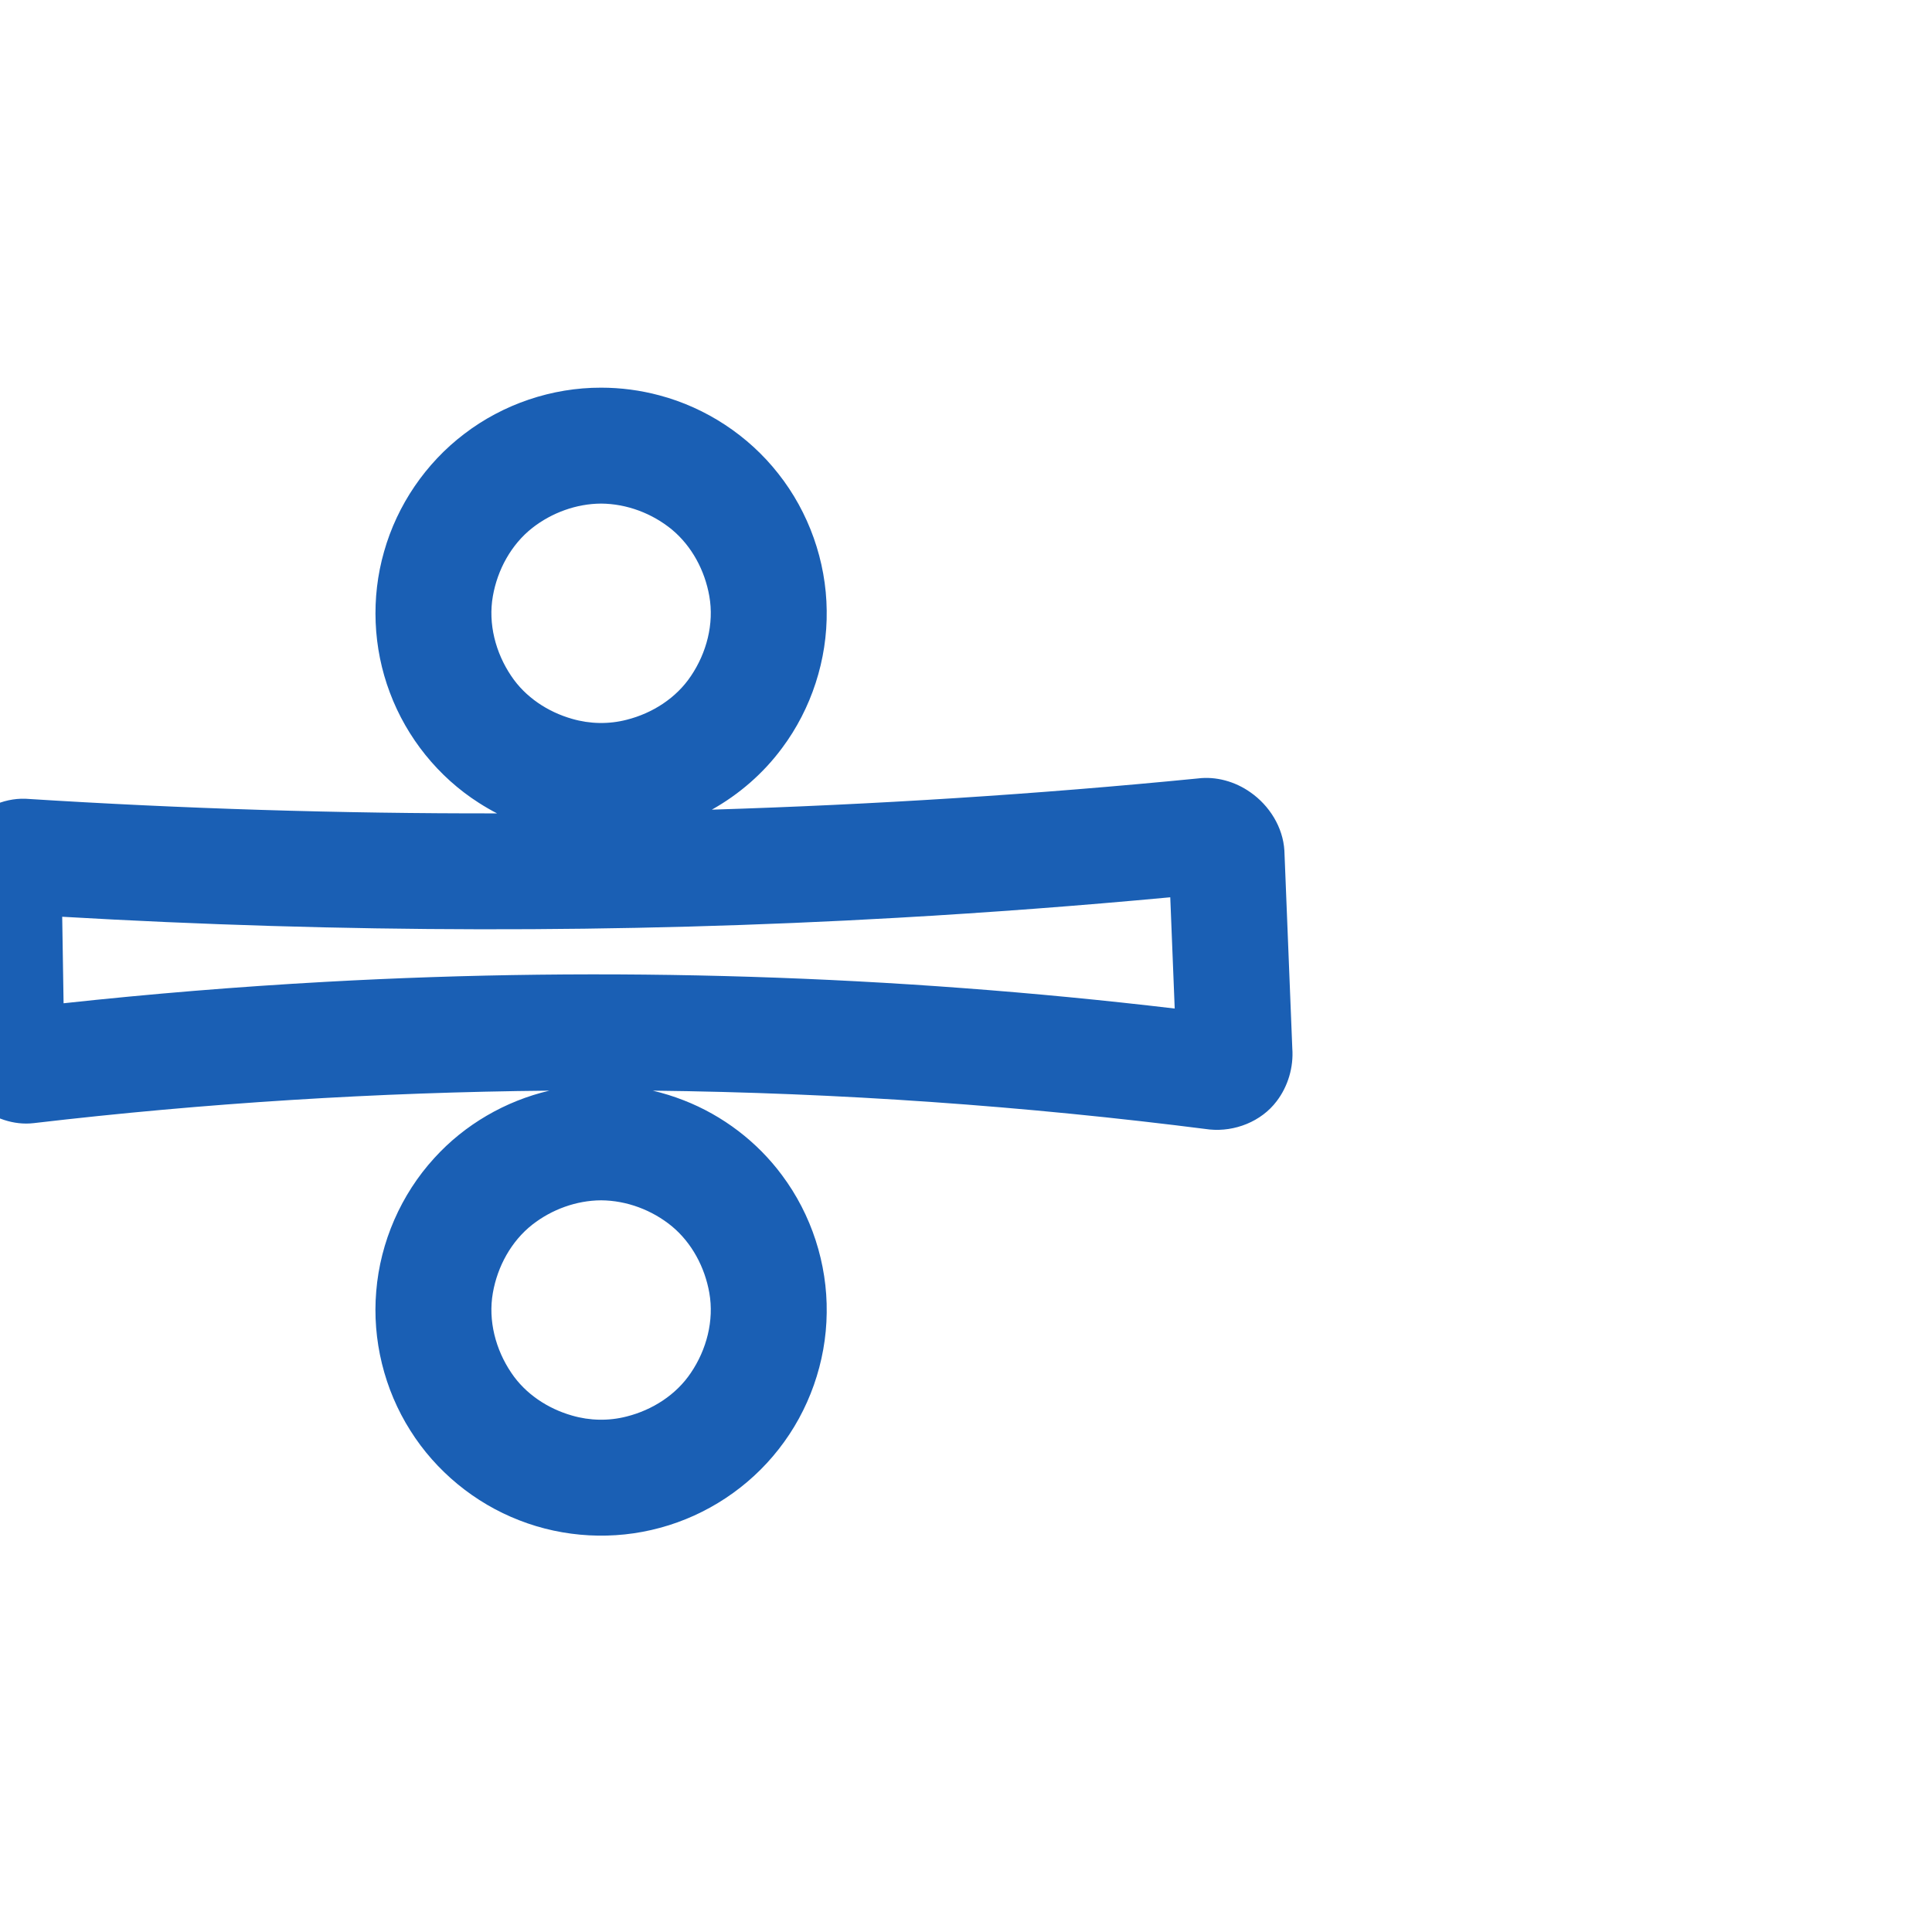 <?xml version="1.0" encoding="UTF-8" standalone="no"?>
<svg
   xml:space="preserve"
   width="1000"
   height="1000"
   version="1.1"
   style="clip-rule:evenodd;fill-rule:evenodd;image-rendering:optimizeQuality;shape-rendering:geometricPrecision;text-rendering:geometricPrecision"
   viewBox="0 0 1000 1000"
   id="svg10"
   sodipodi:docname="divisionsign.svg"
   inkscape:version="1.1.1 (3bf5ae0d25, 2021-09-20)"
   xmlns:inkscape="http://www.inkscape.org/namespaces/inkscape"
   xmlns:sodipodi="http://sodipodi.sourceforge.net/DTD/sodipodi-0.dtd"
   xmlns="http://www.w3.org/2000/svg"
   xmlns:svg="http://www.w3.org/2000/svg"
   xmlns:rdf="http://www.w3.org/1999/02/22-rdf-syntax-ns#"
   xmlns:cc="http://creativecommons.org/ns#"
   xmlns:dc="http://purl.org/dc/elements/1.1/"><sodipodi:namedview
   pagecolor="#ffffff"
   bordercolor="#666666"
   borderopacity="1"
   objecttolerance="10"
   gridtolerance="10"
   guidetolerance="10"
   inkscape:pageopacity="0"
   inkscape:pageshadow="2"
   inkscape:window-width="1920"
   inkscape:window-height="1009"
   id="namedview12"
   showgrid="false"
   inkscape:zoom="0.84890884"
   inkscape:cx="166.68456"
   inkscape:cy="464.12522"
   inkscape:window-x="0"
   inkscape:window-y="0"
   inkscape:window-maximized="1"
   inkscape:current-layer="path860"
   showguides="true"
   inkscape:guide-bbox="true"
   inkscape:document-rotation="0"
   inkscape:pagecheckerboard="0"><sodipodi:guide
   position="0,1000"
   orientation="0,1"
   id="guide16"
   inkscape:label=""
   inkscape:locked="true"
   inkscape:color="rgb(0,0,255)" /><sodipodi:guide
   position="1763.312,2036.169"
   orientation="1000,0"
   id="guide18" /><sodipodi:guide
   position="0,200"
   orientation="0,1"
   id="guide20"
   inkscape:label="base"
   inkscape:locked="true"
   inkscape:color="rgb(0,0,255)" /><inkscape:grid
   type="xygrid"
   id="grid24"
   originx="-473.376"
   originy="-489.692" /><sodipodi:guide
   position="0,0"
   orientation="0,1"
   id="guide34"
   inkscape:label="bottom"
   inkscape:locked="true"
   inkscape:color="rgb(0,0,255)" /><sodipodi:guide
   position="225.051,1693.319"
   orientation="0,1"
   id="guide44"
   inkscape:label=""
   inkscape:locked="false"
   inkscape:color="rgb(0,0,255)" /><sodipodi:guide
   position="0,900"
   orientation="0,1"
   id="guide46"
   inkscape:label=""
   inkscape:locked="true"
   inkscape:color="rgb(0,0,255)" /><sodipodi:guide
   position="642.364,603.947"
   orientation="1,0"
   id="guide841"
   inkscape:label="width" />    <sodipodi:guide
   position="-210.859,799.743"
   orientation="0,-1"
   id="guide856" /><sodipodi:guide
   position="314.521,925.787"
   orientation="1,0"
   id="guide860" /></sodipodi:namedview>
 <defs
   id="defs4"><inkscape:path-effect
   effect="fillet_chamfer"
   id="path-effect1094"
   is_visible="true"
   lpeversion="1"
   satellites_param="F,0,0,1,0,10.631,0,1 @ F,0,1,1,0,10.631,0,1 @ F,0,0,1,0,0,0,1 @ F,0,1,1,0,10.631,0,1 @ F,0,1,1,0,10.631,0,1 @ F,0,0,1,0,0,0,1 | F,0,0,1,0,0,0,1 @ F,0,0,1,0,0,0,1 @ F,0,0,1,0,0,0,1 @ F,0,0,1,0,0,0,1 @ F,0,0,1,0,0,0,1 @ F,0,0,1,0,0,0,1 @ F,0,0,1,0,0,0,1 @ F,0,0,1,0,0,0,1 | F,0,0,1,0,0,0,1 @ F,0,0,1,0,0,0,1 @ F,0,0,1,0,0,0,1 @ F,0,0,1,0,0,0,1 @ F,0,0,1,0,0,0,1 @ F,0,0,1,0,0,0,1 @ F,0,0,1,0,0,0,1 @ F,0,0,1,0,0,0,1"
   unit="px"
   method="auto"
   mode="F"
   radius="0"
   chamfer_steps="1"
   flexible="false"
   use_knot_distance="true"
   apply_no_radius="true"
   apply_with_radius="true"
   only_selected="false"
   hide_knots="false" /><inkscape:path-effect
   effect="spiro"
   id="path-effect993"
   is_visible="true"
   lpeversion="1" /><inkscape:path-effect
   effect="fillet_chamfer"
   id="path-effect863"
   is_visible="true"
   lpeversion="1"
   satellites_param="F,0,1,1,0,11.432,0,1 @ F,0,1,1,0,11.432,0,1 @ F,0,0,1,0,0,0,1 @ F,0,1,1,0,11.432,0,1 @ F,0,1,1,0,11.432,0,1 @ F,0,0,1,0,0,0,1 | F,0,0,1,0,0,0,1 @ F,0,0,1,0,0,0,1 @ F,0,0,1,0,0,0,1 @ F,0,0,1,0,0,0,1 @ F,0,0,1,0,0,0,1 @ F,0,0,1,0,0,0,1 @ F,0,0,1,0,0,0,1 @ F,0,0,1,0,0,0,1 | F,0,0,1,0,0,0,1 @ F,0,0,1,0,0,0,1 @ F,0,0,1,0,0,0,1 @ F,0,0,1,0,0,0,1 @ F,0,0,1,0,0,0,1 @ F,0,0,1,0,0,0,1 @ F,0,0,1,0,0,0,1 @ F,0,0,1,0,0,0,1"
   unit="px"
   method="auto"
   mode="F"
   radius="0"
   chamfer_steps="1"
   flexible="false"
   use_knot_distance="true"
   apply_no_radius="true"
   apply_with_radius="true"
   only_selected="true"
   hide_knots="false" /><inkscape:path-effect
   effect="spiro"
   id="path-effect862"
   is_visible="true"
   lpeversion="1" /><inkscape:path-effect
   effect="spiro"
   id="path-effect857"
   is_visible="true"
   lpeversion="1" /><inkscape:path-effect
   effect="spiro"
   id="path-effect137"
   is_visible="true"
   lpeversion="1" /><inkscape:path-effect
   effect="spiro"
   id="path-effect133"
   is_visible="true"
   lpeversion="1" /><inkscape:path-effect
   effect="spiro"
   id="path-effect114"
   is_visible="true"
   lpeversion="1" /><inkscape:path-effect
   effect="spiro"
   id="path-effect853"
   is_visible="true"
   lpeversion="1" /><inkscape:path-effect
   effect="spiro"
   id="path-effect928"
   is_visible="true"
   lpeversion="1" /><inkscape:path-effect
   effect="spiro"
   id="path-effect921"
   is_visible="true"
   lpeversion="1" /><inkscape:path-effect
   effect="spiro"
   id="path-effect917"
   is_visible="true"
   lpeversion="1" /><inkscape:path-effect
   effect="spiro"
   id="path-effect849"
   is_visible="true"
   lpeversion="1" /><inkscape:path-effect
   effect="spiro"
   id="path-effect851"
   is_visible="true"
   lpeversion="1" />
  <style
   type="text/css"
   id="style2">
   
    .fil0 {fill:#EF7F1A;fill-rule:nonzero}
   
  </style>
 <inkscape:path-effect
   effect="spiro"
   id="path-effect1214"
   is_visible="true"
   lpeversion="1" /><inkscape:path-effect
   effect="spiro"
   id="path-effect1195"
   is_visible="true"
   lpeversion="1" /><inkscape:path-effect
   effect="spiro"
   id="path-effect992"
   is_visible="true"
   lpeversion="1" /><inkscape:path-effect
   effect="spiro"
   id="path-effect1060"
   is_visible="true"
   lpeversion="1" /><inkscape:path-effect
   effect="spiro"
   id="path-effect1047"
   is_visible="true"
   lpeversion="1" /><inkscape:path-effect
   effect="spiro"
   id="path-effect1085"
   is_visible="true"
   lpeversion="1" /><inkscape:path-effect
   effect="spiro"
   id="path-effect1286"
   is_visible="true"
   lpeversion="1" /><inkscape:path-effect
   effect="spiro"
   id="path-effect117"
   is_visible="true"
   lpeversion="1" /></defs>
 
<g
   id="g892"
   transform="matrix(1.218,0,0,1.218,45.026,-51.536)" /><g
   id="path860"><path
     style="color:#000000;clip-rule:nonzero;fill:#1a5fb4;fill-rule:nonzero;stroke-linecap:round;stroke-linejoin:round;-inkscape-stroke:none;shape-rendering:auto"
     d="m 311.125,200.66 c -25.421,-0.058 -50.753,8.522 -70.918,23.999 -19.891,15.125 -34.644,36.832 -41.421,60.88 -6.828,23.811 -5.753,49.786 3.009,72.954 8.705,23.326 25.097,43.715 46.108,57.094 3.037,1.947 6.163,3.755 9.363,5.419 -81.419,0.124 -162.841,-2.415 -244.096,-7.57 -11.865,-0.415 -23.411,5.382 -31.154,14.202 -6.597,7.418 -10.606,17.308 -10.14,27.303 0.475,29.491 0.926,58.982 1.416,88.472 0.431,11.26 6.594,21.767 15.235,28.775 8.009,6.554 18.565,10.375 28.96,9.141 88.578,-10.392 177.717,-15.952 266.896,-16.809 -22.757,5.317 -43.881,17.562 -59.586,34.896 -17.235,18.834 -27.974,43.465 -30.051,68.909 -2.166,25.12 4.15,50.86 17.663,72.143 13.18,20.967 33.244,37.489 56.34,46.424 23.059,9.042 49.018,10.436 72.909,3.9 24.126,-6.483 46.008,-20.967 61.375,-40.667 15.722,-19.969 24.612,-45.188 24.871,-70.603 0.375,-25.425 -7.896,-50.866 -23.127,-71.224 -12.854,-17.355 -30.699,-30.921 -50.817,-38.757 -5.238,-2.053 -10.622,-3.732 -16.098,-5.022 96.355,1.093 192.638,7.884 288.217,20.108 13.008,1.282 26.761,-4.097 34.709,-14.63 5.906,-7.728 8.817,-17.644 8.11,-27.338 -1.368,-34.126 -2.714,-68.253 -4.097,-102.378 -0.715,-12.117 -7.76,-23.348 -17.626,-30.209 -7.835,-5.529 -17.681,-8.351 -27.25,-7.138 -83.61,8.249 -167.506,13.534 -251.479,16.145 14.161,-7.927 26.672,-18.805 36.331,-31.859 15.231,-20.357 23.502,-45.798 23.127,-71.222 -0.259,-25.536 -9.234,-50.873 -25.093,-70.888 -15.426,-19.652 -37.352,-34.068 -61.497,-40.476 -9.832,-2.635 -20.009,-3.975 -30.188,-3.973 z m 0,60 c 13.258,0.083 26.381,5.027 36.615,13.413 10.384,8.626 17.084,21.263 19.402,34.481 2.543,14.343 -1.429,29.394 -9.524,41.358 -7.637,11.432 -19.944,19.262 -33.164,22.614 -9.269,2.422 -19.162,2.226 -28.353,-0.454 -12.562,-3.572 -24.165,-11.218 -31.471,-22.16 -8.095,-11.964 -12.066,-27.015 -9.524,-41.358 2.395,-13.666 9.486,-26.724 20.475,-35.347 10.063,-7.839 22.755,-12.479 35.542,-12.547 z m 294.6,203.773 c 0.767,19.196 1.534,38.392 2.301,57.588 -145.719,-17.234 -292.926,-21.952 -439.441,-13.822 -45.313,2.499 -90.56,6.202 -135.678,11.092 -0.238,-14.926 -0.475,-29.853 -0.713,-44.779 143.983,8.351 288.448,8.76 432.447,0.524 47.088,-2.671 94.125,-6.22 141.084,-10.602 z M 311.125,621.283 c 13.258,0.083 26.381,5.027 36.615,13.413 10.384,8.626 17.084,21.263 19.402,34.481 2.543,14.343 -1.429,29.394 -9.524,41.358 -7.637,11.432 -19.944,19.262 -33.164,22.614 -9.269,2.422 -19.162,2.226 -28.353,-0.454 -12.562,-3.572 -24.165,-11.218 -31.471,-22.16 -8.095,-11.964 -12.066,-27.015 -9.524,-41.358 2.395,-13.666 9.486,-26.724 20.475,-35.347 10.063,-7.839 22.755,-12.479 35.542,-12.547 z"
     id="path27870" /></g></svg>
